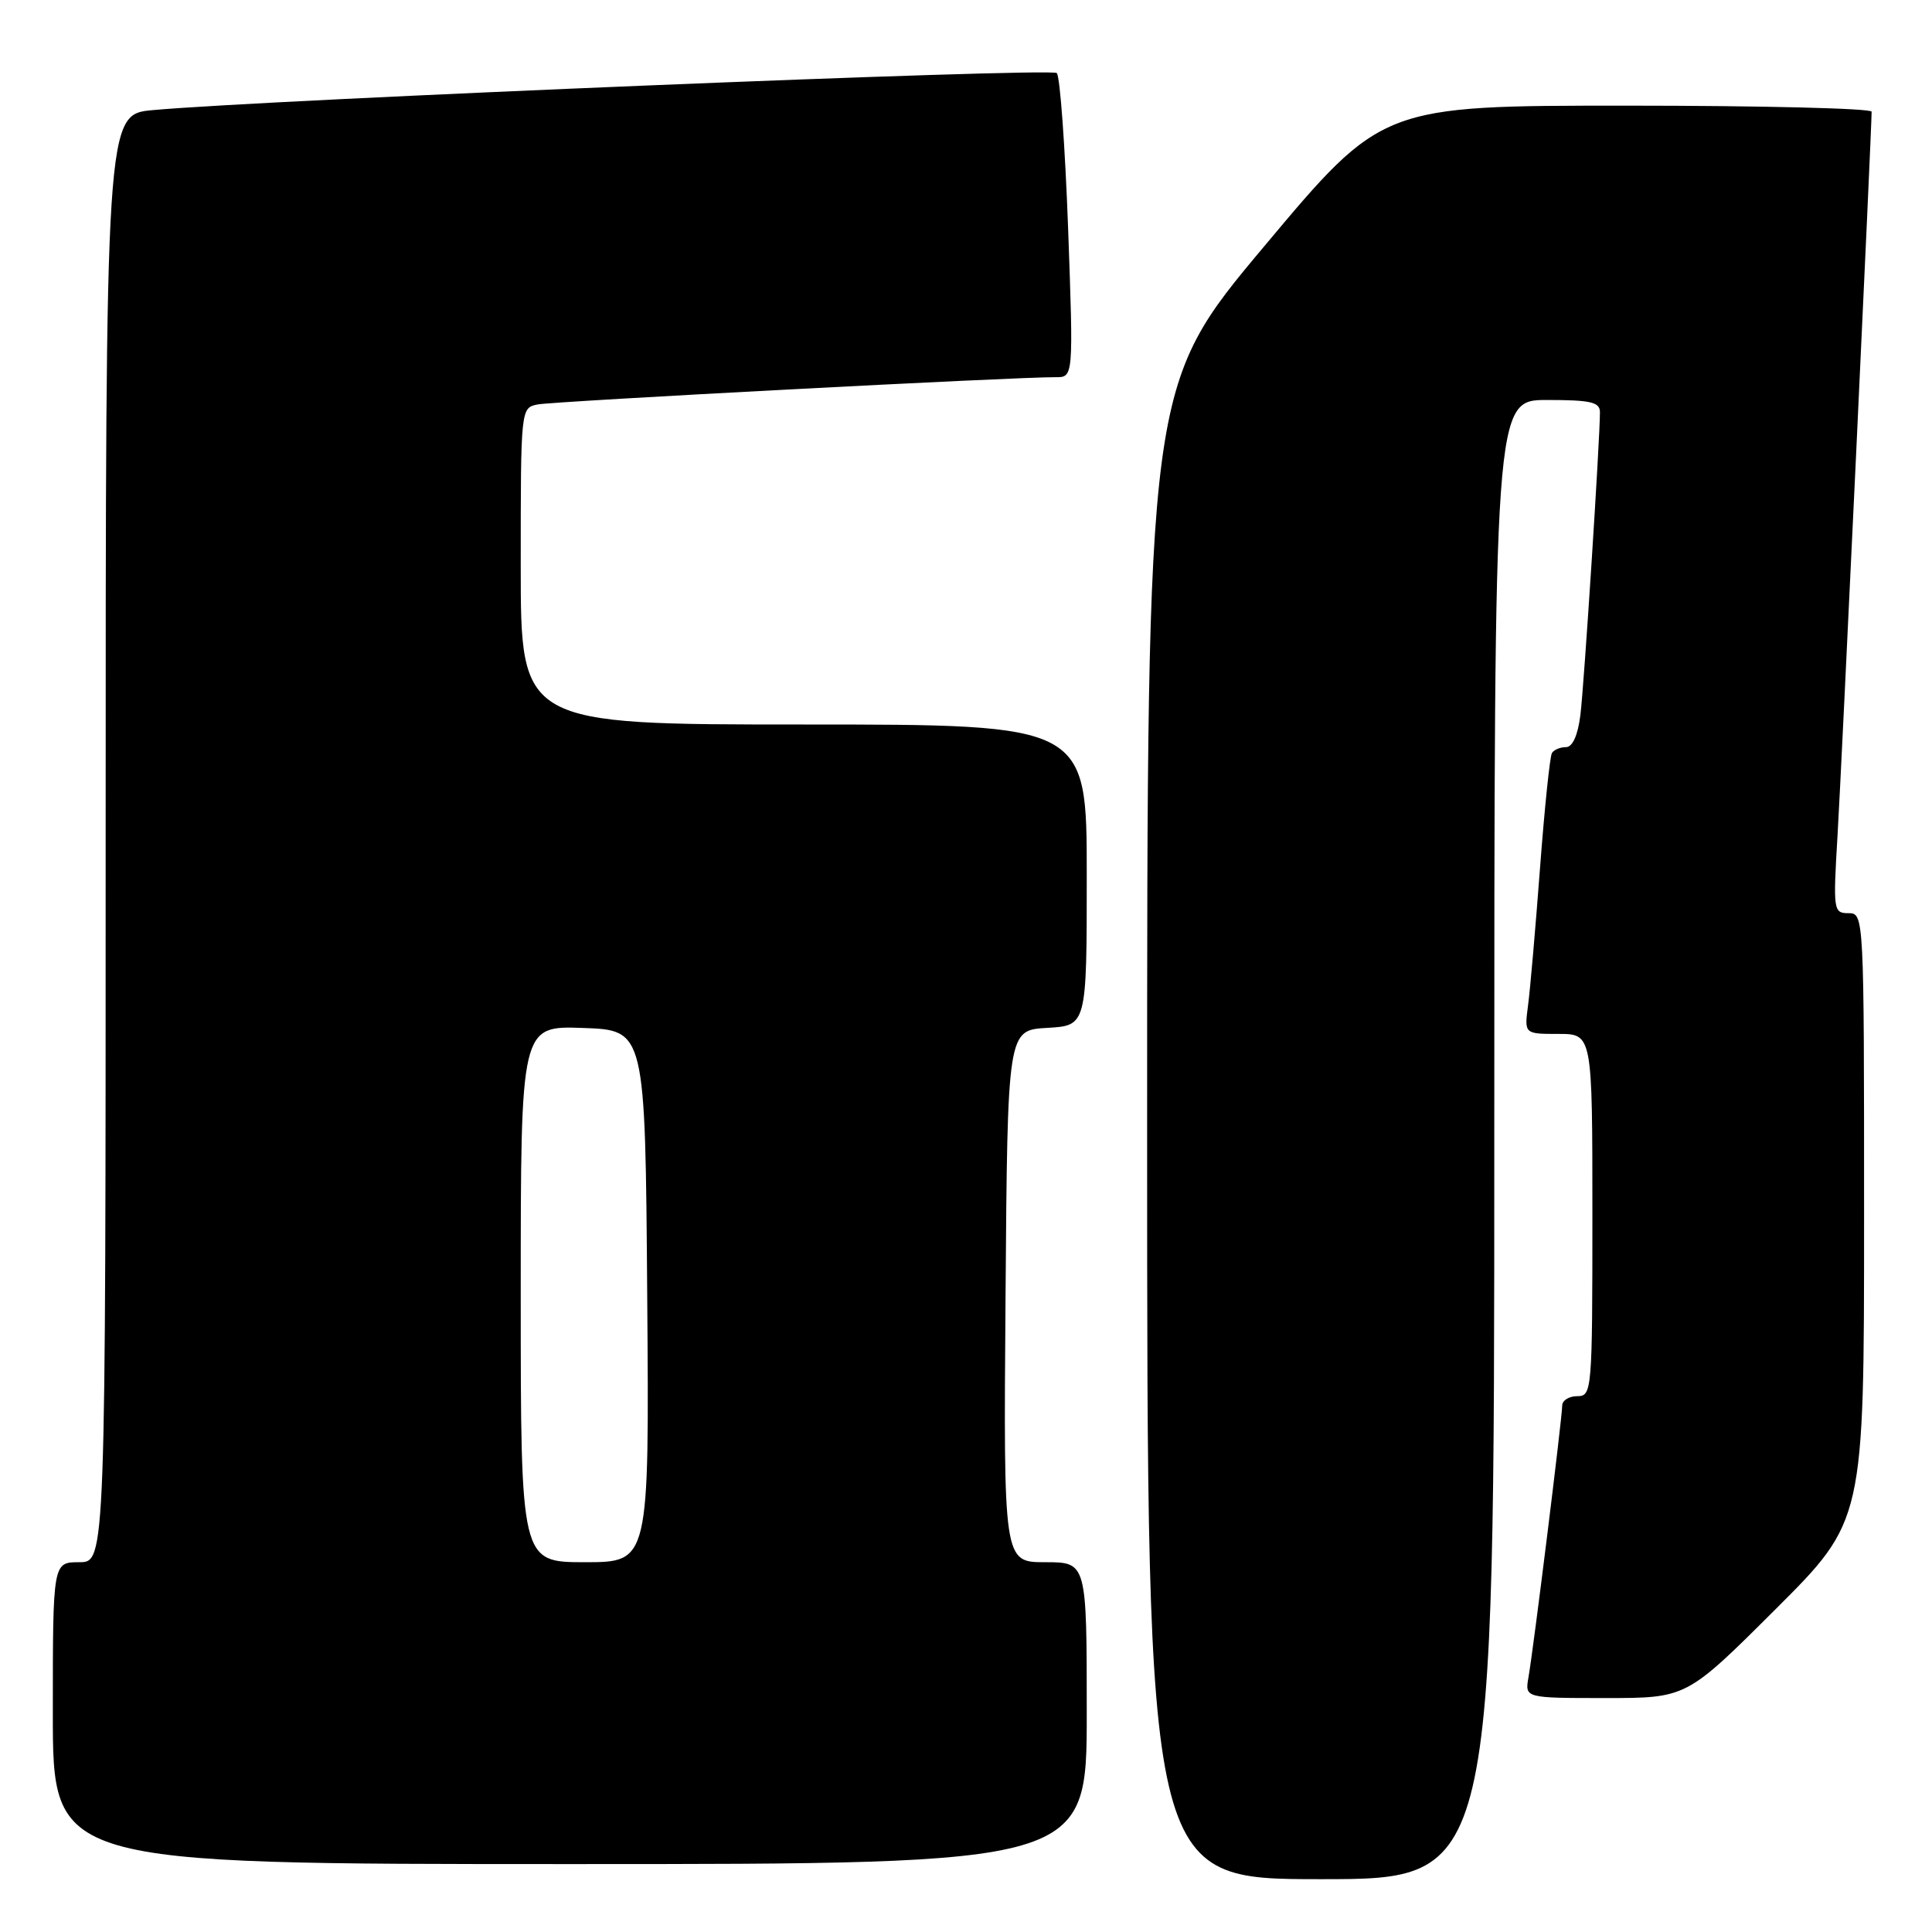 <?xml version="1.0" encoding="UTF-8" standalone="no"?>
<!DOCTYPE svg PUBLIC "-//W3C//DTD SVG 1.1//EN" "http://www.w3.org/Graphics/SVG/1.1/DTD/svg11.dtd" >
<svg xmlns="http://www.w3.org/2000/svg" xmlns:xlink="http://www.w3.org/1999/xlink" version="1.1" viewBox="0 0 256 256">
 <g >
 <path fill="currentColor"
d=" M 198.00 151.00 C 198.00 53.00 198.00 53.00 205.00 53.00 C 210.79 53.00 212.00 53.28 212.00 54.62 C 212.00 58.26 209.90 90.81 209.41 94.75 C 209.07 97.44 208.37 99.00 207.50 99.00 C 206.74 99.00 205.90 99.35 205.64 99.78 C 205.37 100.21 204.66 107.07 204.06 115.03 C 203.46 122.99 202.75 131.19 202.47 133.25 C 201.98 137.00 201.98 137.00 206.49 137.00 C 211.00 137.00 211.00 137.00 211.00 161.00 C 211.00 184.33 210.94 185.00 209.00 185.00 C 207.90 185.00 207.00 185.56 207.00 186.25 C 207.00 187.81 203.19 218.52 202.53 222.25 C 202.05 225.00 202.05 225.00 212.76 225.00 C 223.47 225.00 223.47 225.00 235.23 213.27 C 247.00 201.53 247.00 201.53 247.00 161.27 C 247.00 121.23 246.99 121.00 244.93 121.00 C 242.94 121.00 242.89 120.64 243.48 110.75 C 244.00 102.06 248.00 17.15 248.00 14.80 C 248.00 14.36 233.40 14.00 215.57 14.00 C 183.13 14.00 183.13 14.00 167.57 32.57 C 152.00 51.13 152.00 51.13 152.00 150.07 C 152.00 249.00 152.00 249.00 175.00 249.00 C 198.00 249.00 198.00 249.00 198.00 151.00 Z  M 144.00 227.00 C 144.00 207.00 144.00 207.00 138.49 207.00 C 132.97 207.00 132.97 207.00 133.24 171.75 C 133.50 136.50 133.50 136.50 138.75 136.20 C 144.00 135.90 144.00 135.90 144.00 115.95 C 144.00 96.00 144.00 96.00 106.50 96.00 C 69.00 96.00 69.00 96.00 69.00 75.02 C 69.00 54.06 69.00 54.04 71.25 53.59 C 73.38 53.17 134.84 49.93 139.87 49.98 C 142.24 50.00 142.24 50.00 141.53 30.25 C 141.13 19.39 140.46 10.13 140.03 9.68 C 139.34 8.94 35.65 13.19 20.25 14.59 C 14.00 15.16 14.00 15.16 14.00 111.08 C 14.00 207.00 14.00 207.00 10.50 207.00 C 7.00 207.00 7.00 207.00 7.00 227.00 C 7.00 247.00 7.00 247.00 75.50 247.00 C 144.00 247.00 144.00 247.00 144.00 227.00 Z  M 69.00 171.46 C 69.00 135.92 69.00 135.92 77.25 136.21 C 85.50 136.50 85.50 136.50 85.76 171.75 C 86.03 207.00 86.03 207.00 77.51 207.00 C 69.00 207.00 69.00 207.00 69.00 171.46 Z "/>
</g>
</svg>
